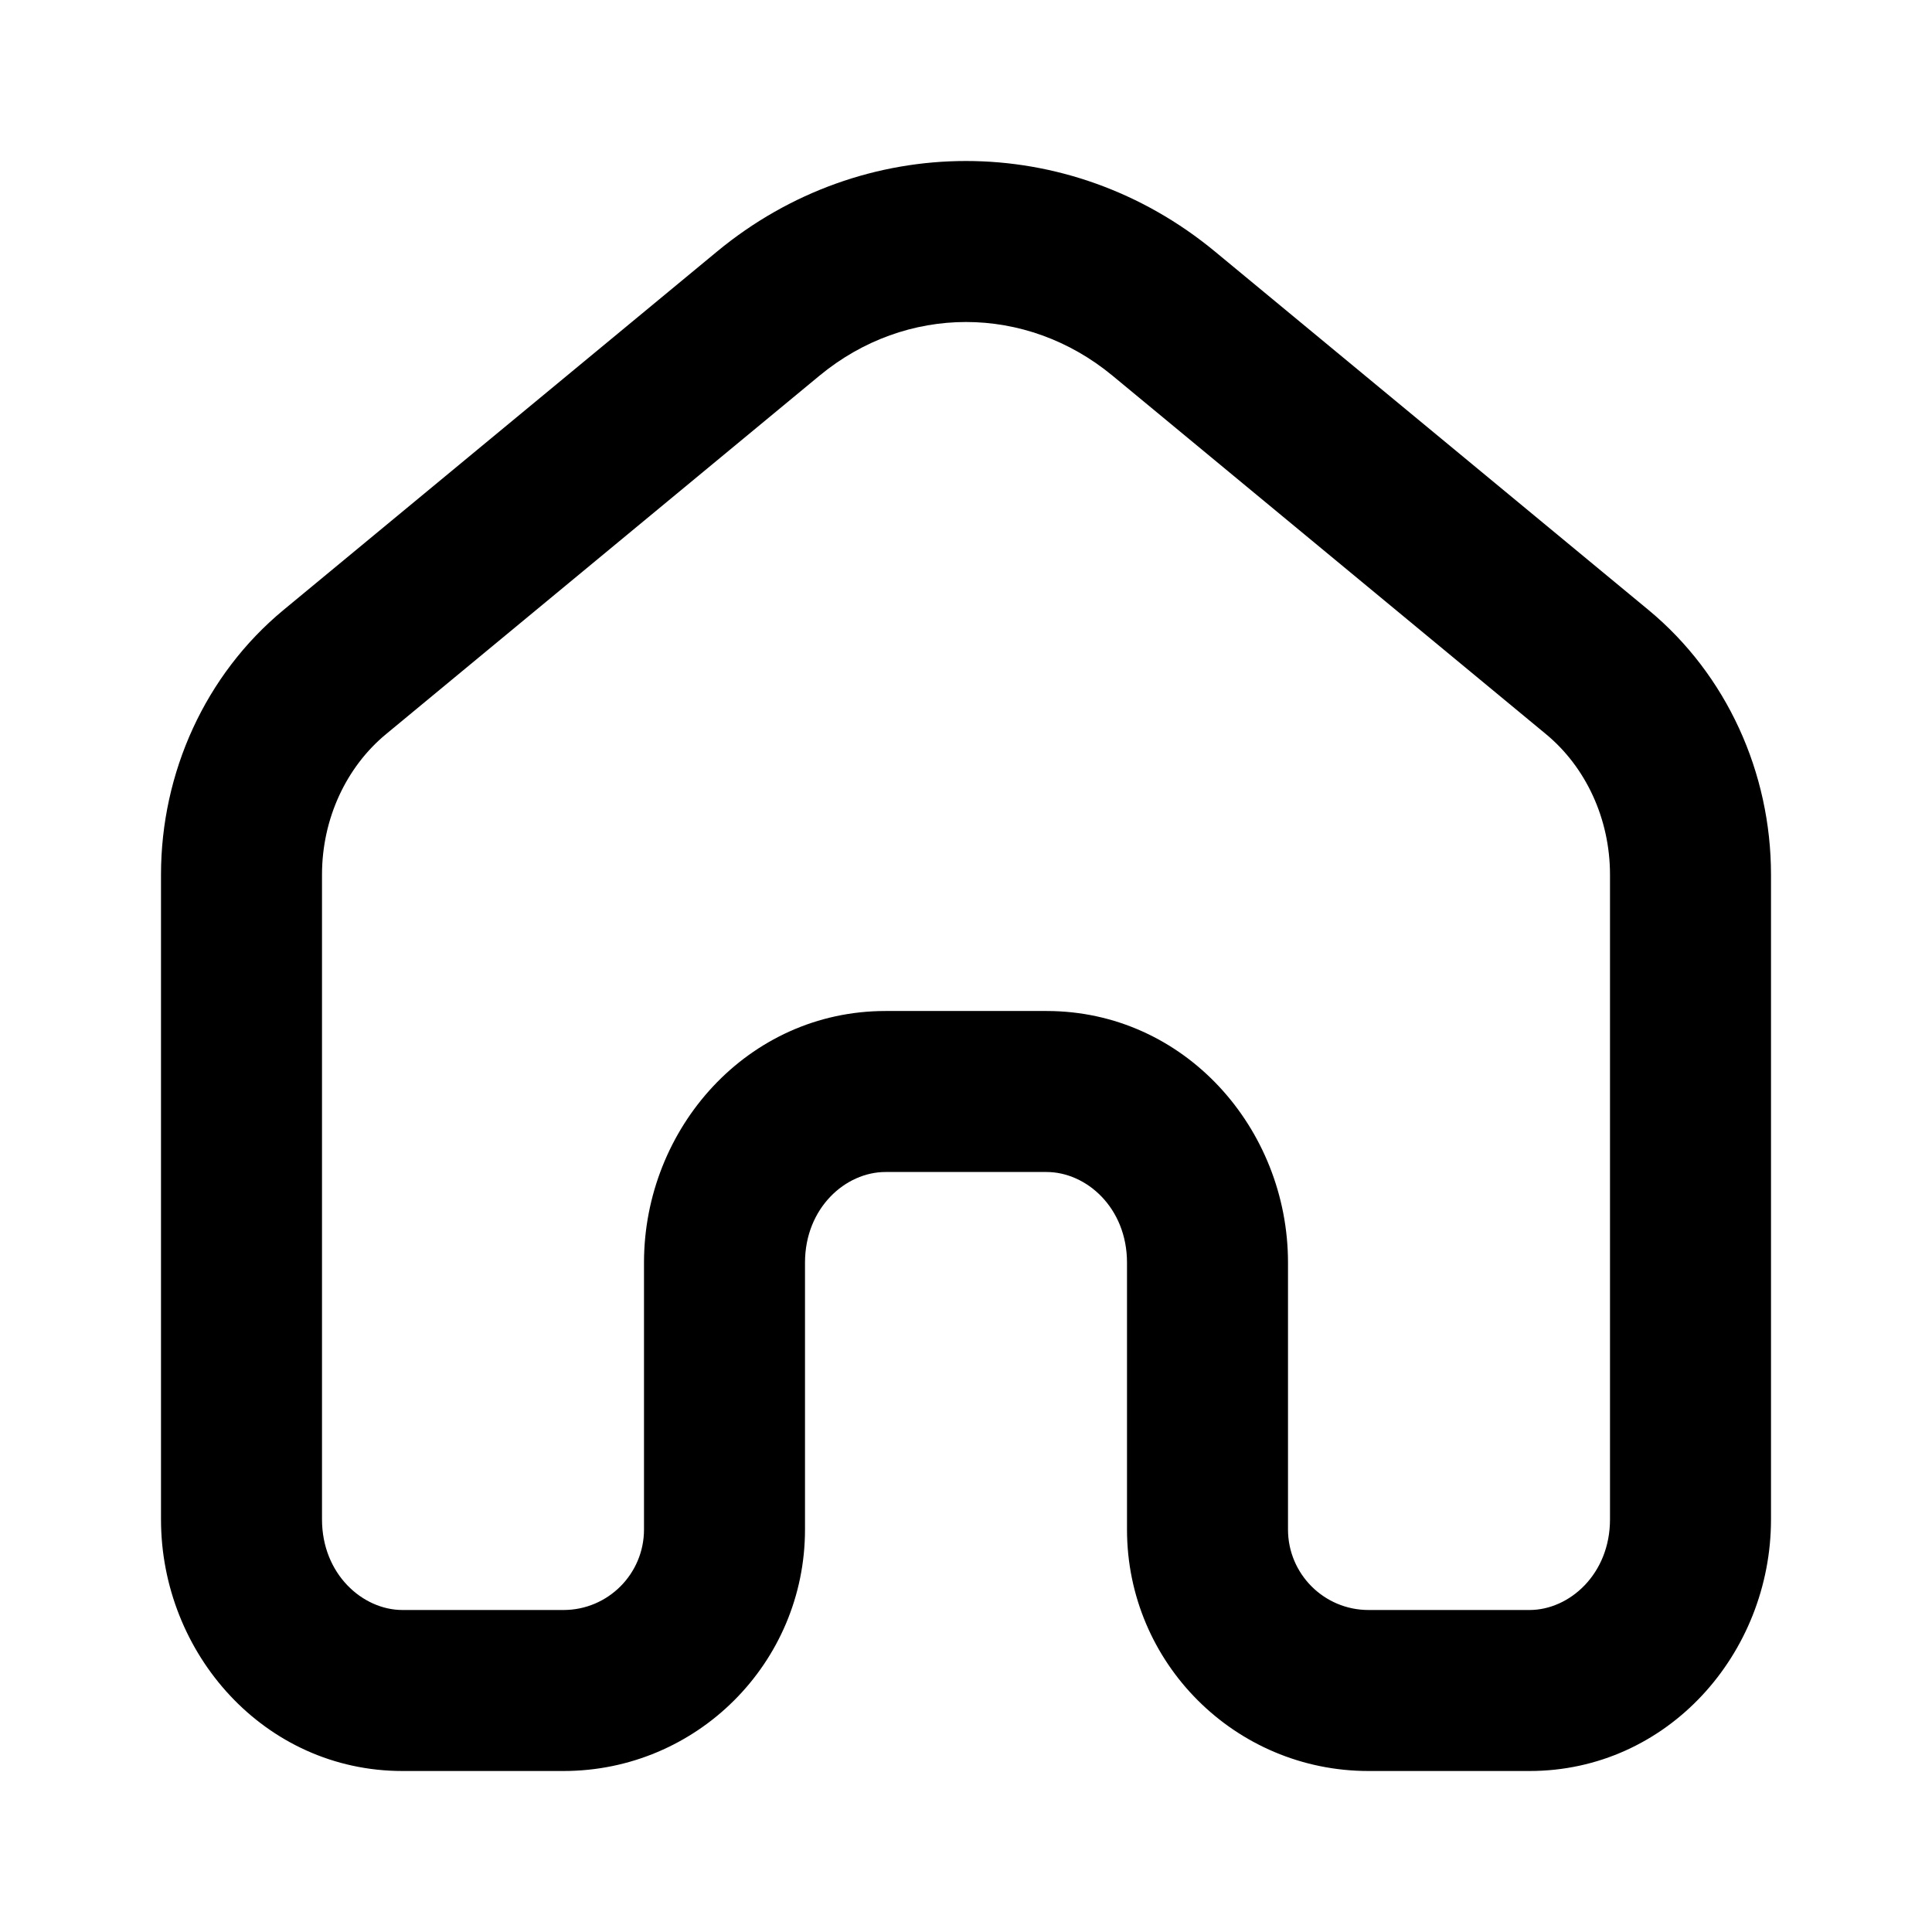 <svg width="24" height="24" viewBox="0 0 24 24" fill="none" xmlns="http://www.w3.org/2000/svg">
<path fill-rule="evenodd" clip-rule="evenodd" d="M13.819 4.666C12.744 3.778 11.256 3.778 10.181 4.666L4.795 9.12C4.304 9.526 4 10.167 4 10.866V18.874C4 19.554 4.504 20 5 20H7C7.552 20 8 19.552 8 19V15.685C8 14.017 9.286 12.559 11 12.559H13C14.714 12.559 16 14.017 16 15.685V19C16 19.552 16.448 20 17 20H19C19.496 20 20 19.554 20 18.874V10.866C20 10.167 19.696 9.526 19.205 9.12L13.819 4.666ZM15.093 3.125L20.479 7.578C21.449 8.381 22 9.597 22 10.866V18.874C22 20.542 20.714 22 19 22H17C15.343 22 14 20.657 14 19V15.685C14 15.004 13.496 14.559 13 14.559H11C10.504 14.559 10 15.004 10 15.685V19C10 20.657 8.657 22 7 22H5C3.286 22 2 20.542 2 18.874V10.866C2 9.597 2.551 8.381 3.521 7.578L8.907 3.125C10.721 1.625 13.279 1.625 15.093 3.125Z" fill="black"/>
</svg>
